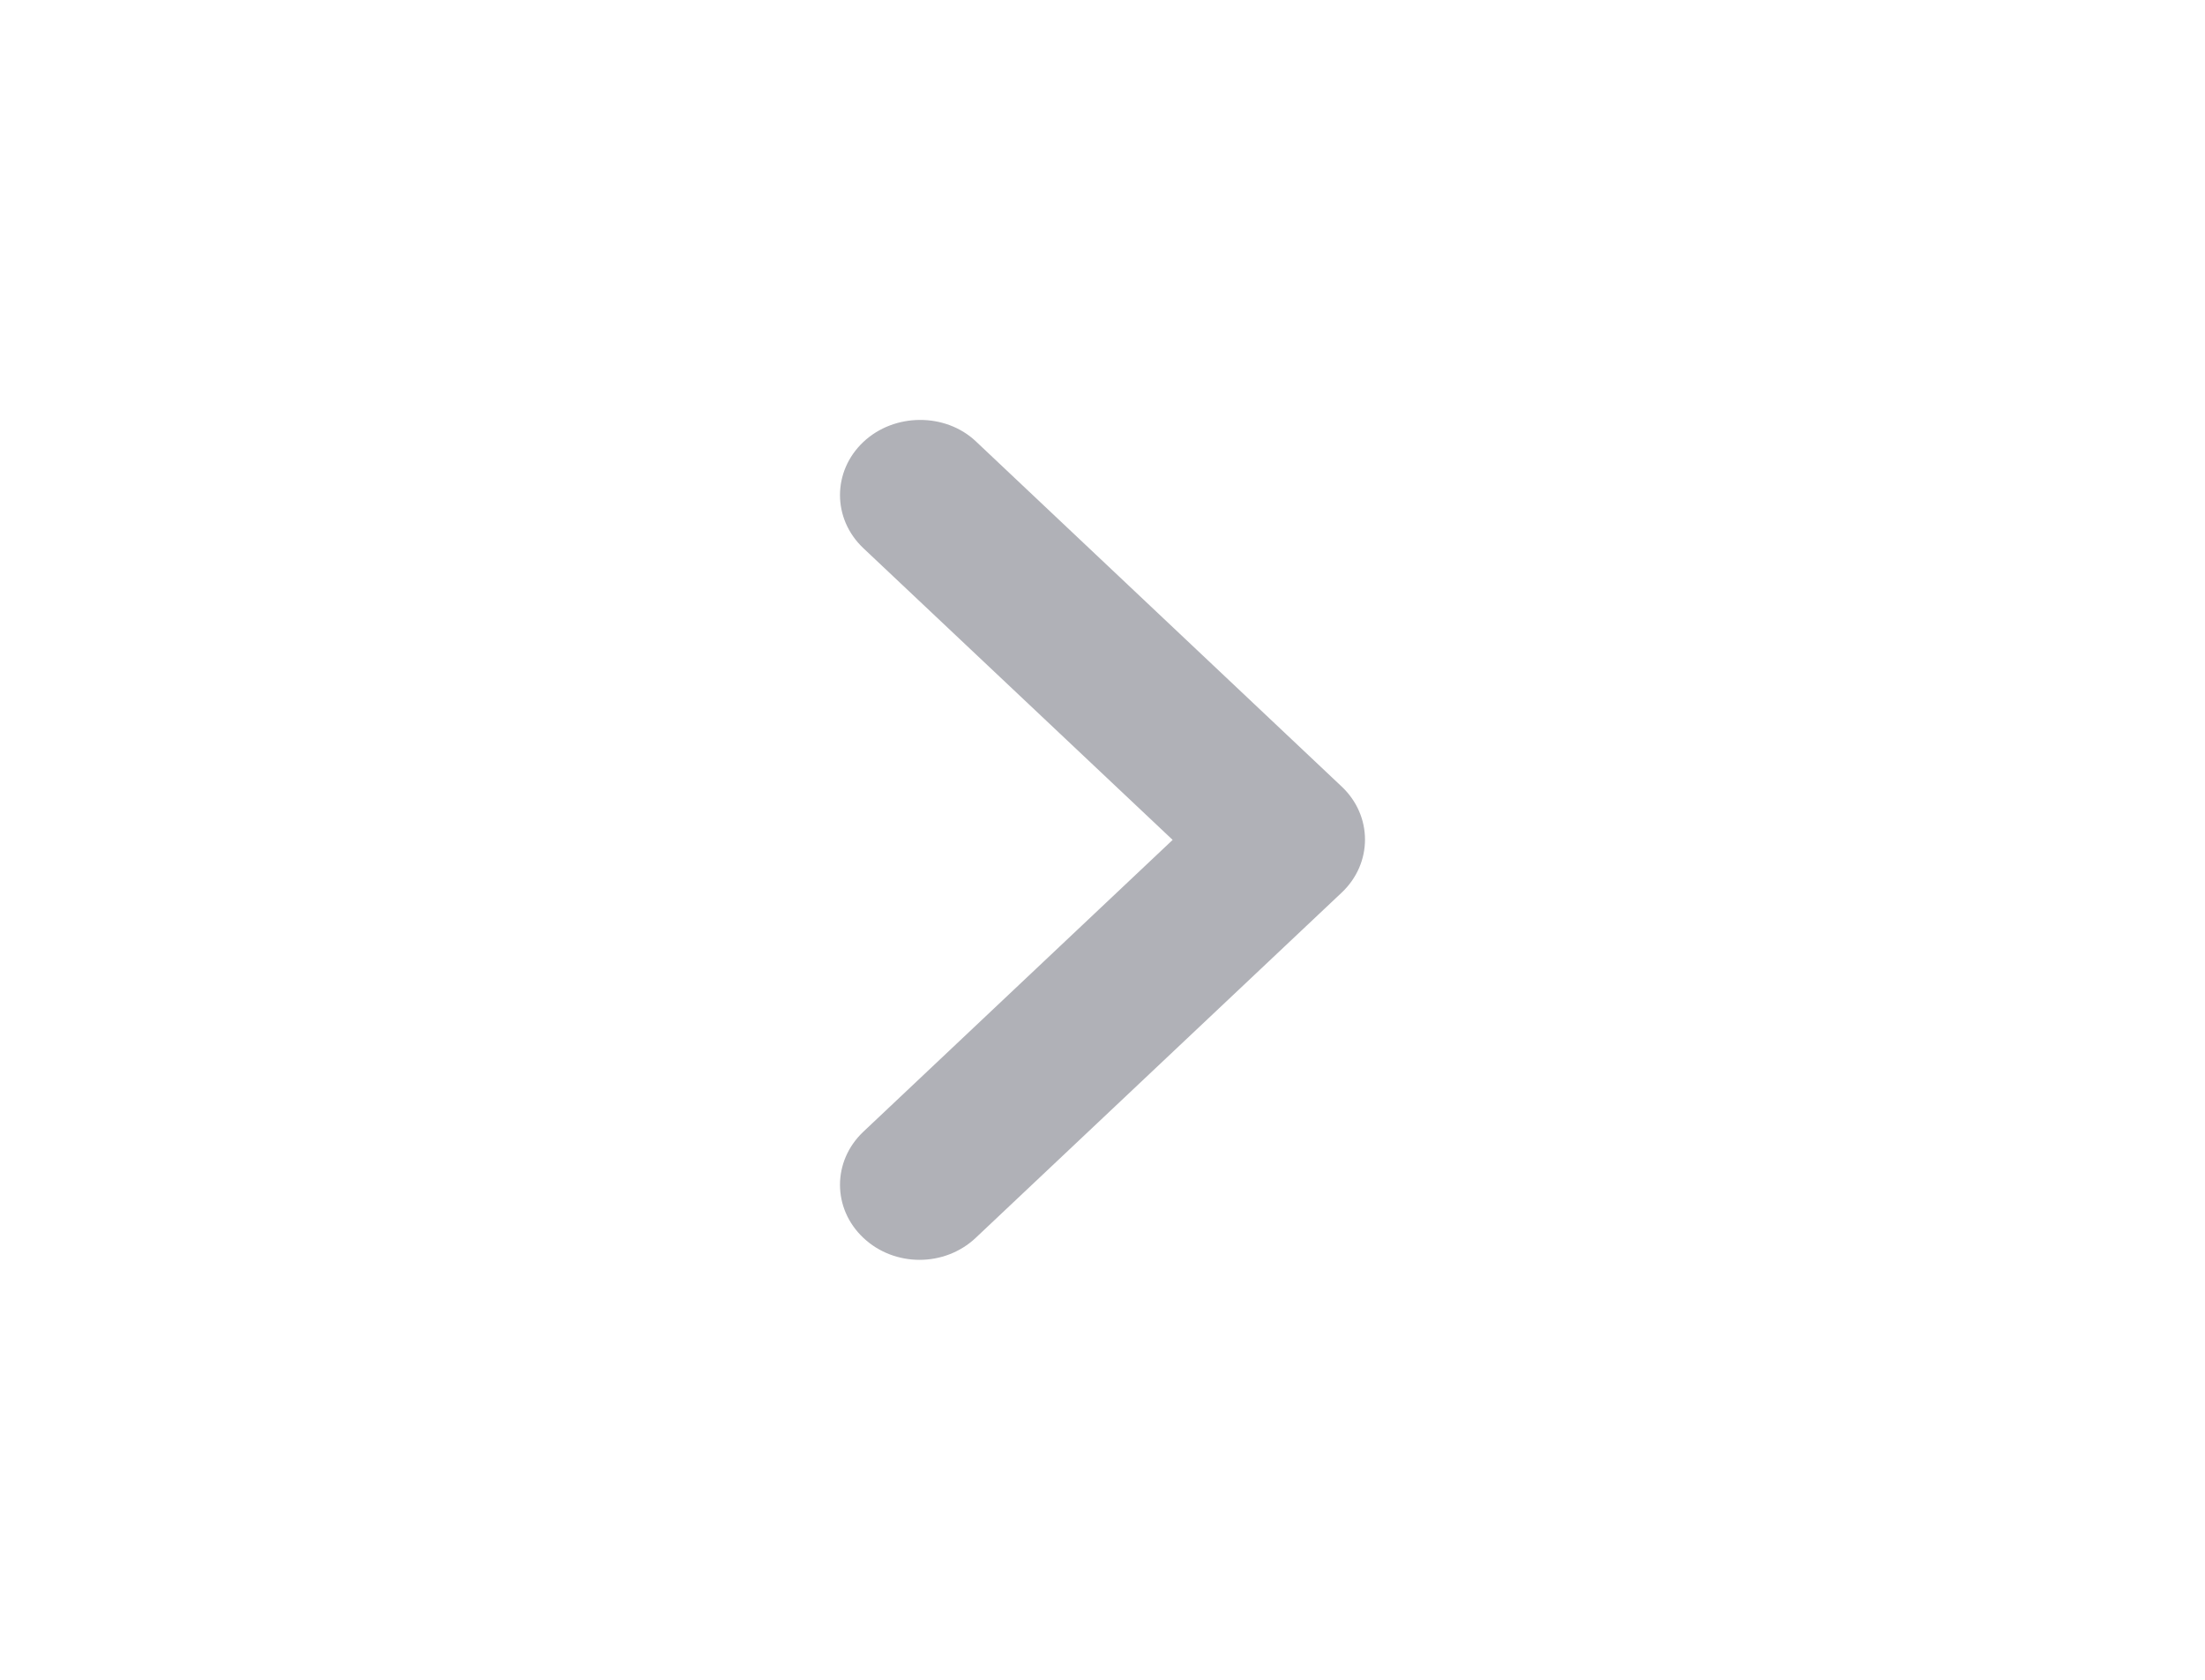 <svg width="21" height="16" viewBox="0 0 21 16" fill="none" xmlns="http://www.w3.org/2000/svg">
<path d="M8.222 4.21C7.926 4.49 7.926 4.941 8.222 5.221L11.168 8L8.222 10.78C7.926 11.06 7.926 11.511 8.222 11.79C8.518 12.07 8.997 12.07 9.293 11.79L12.778 8.502C13.074 8.223 13.074 7.771 12.778 7.492L9.293 4.203C9.004 3.931 8.518 3.931 8.222 4.21Z" fill="#B0B1B7"/>
</svg>
